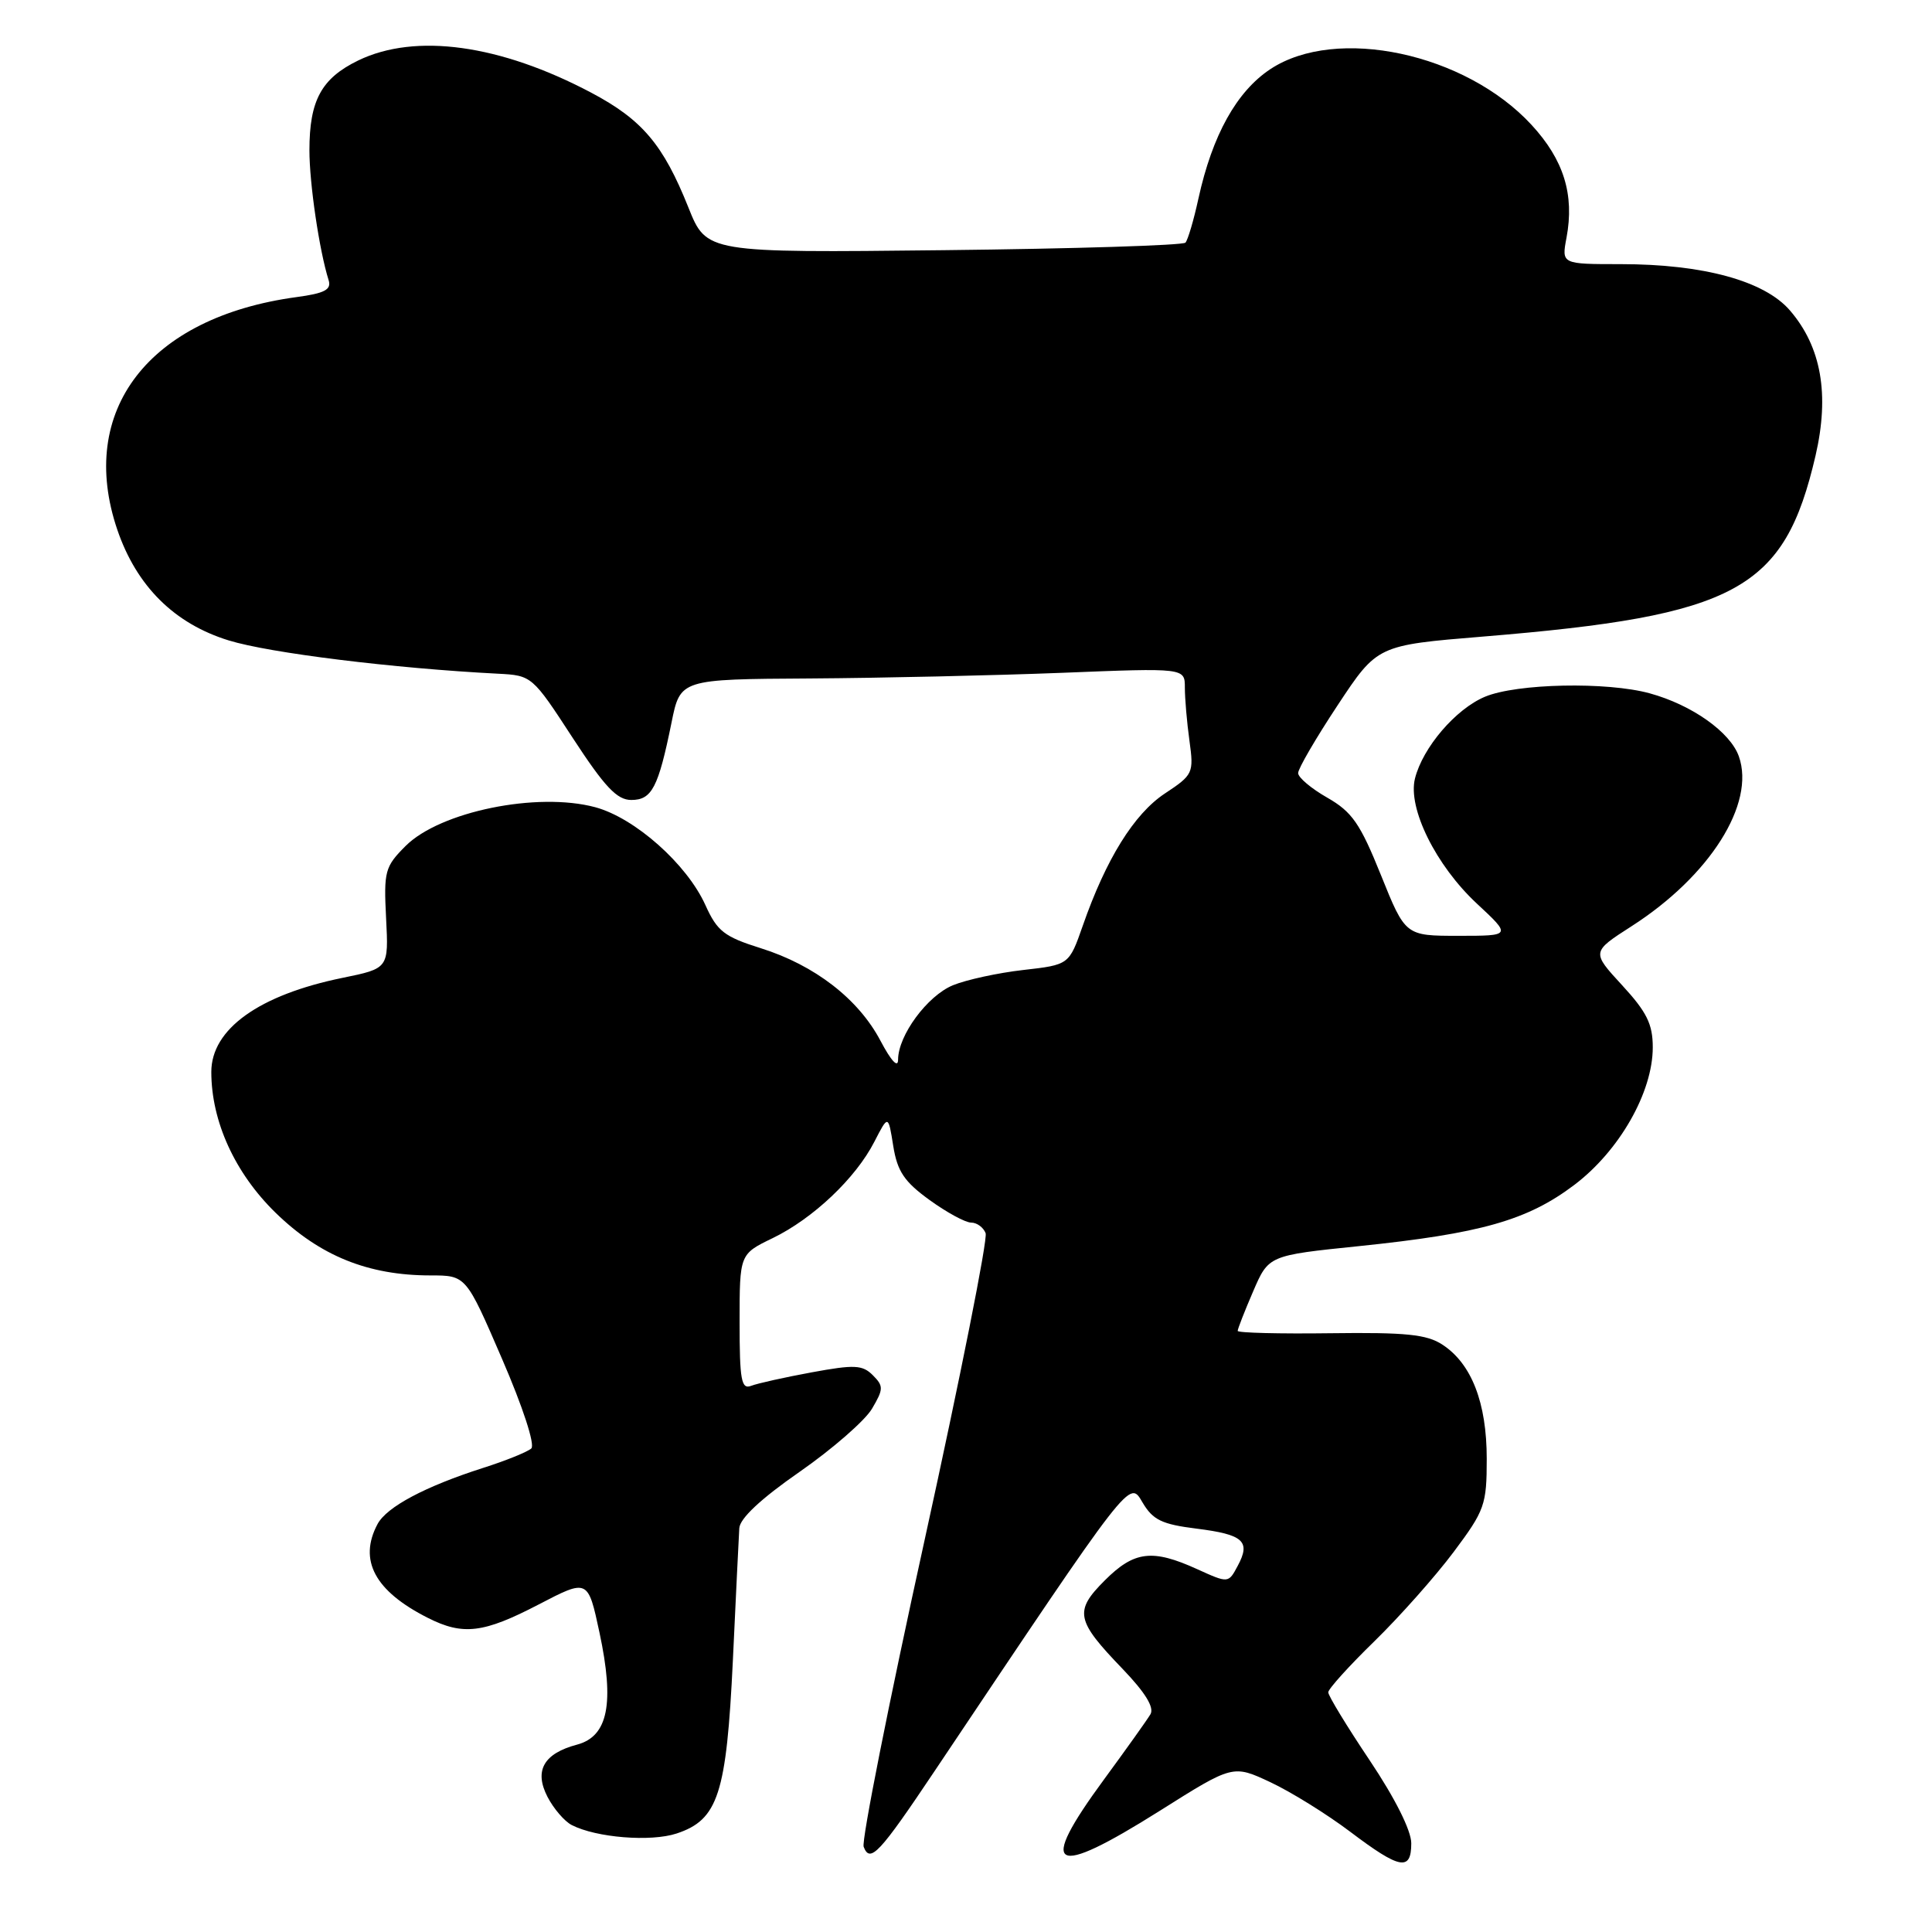 <?xml version="1.0" encoding="UTF-8" standalone="no"?>
<!DOCTYPE svg PUBLIC "-//W3C//DTD SVG 1.1//EN" "http://www.w3.org/Graphics/SVG/1.1/DTD/svg11.dtd" >
<svg xmlns="http://www.w3.org/2000/svg" xmlns:xlink="http://www.w3.org/1999/xlink" version="1.1" viewBox="0 0 256 256">
 <g >
 <path fill="currentColor"
d=" M 187.00 244.24 C 187.00 242.56 184.85 238.27 181.50 233.27 C 178.47 228.75 176.00 224.69 176.00 224.24 C 176.00 223.80 178.75 220.75 182.12 217.47 C 185.48 214.19 190.21 208.86 192.62 205.64 C 196.74 200.13 197.00 199.40 197.00 193.29 C 197.00 185.87 194.99 180.70 191.14 178.18 C 189.06 176.81 186.29 176.53 176.29 176.66 C 169.53 176.75 164.00 176.61 164.00 176.35 C 164.00 176.08 164.92 173.73 166.05 171.11 C 168.10 166.35 168.10 166.35 180.06 165.12 C 196.23 163.45 202.39 161.70 208.60 157.01 C 214.57 152.50 219.00 144.74 219.00 138.78 C 219.00 135.70 218.21 134.10 214.94 130.55 C 210.88 126.14 210.88 126.14 216.19 122.73 C 226.56 116.08 232.62 106.50 230.41 100.23 C 229.28 97.01 224.18 93.40 218.60 91.87 C 212.92 90.31 200.99 90.56 196.77 92.32 C 192.89 93.94 188.52 99.05 187.49 103.16 C 186.51 107.09 190.26 114.67 195.68 119.72 C 200.28 124.00 200.28 124.00 193.25 124.00 C 186.22 124.00 186.22 124.00 182.98 115.95 C 180.23 109.12 179.16 107.58 175.88 105.70 C 173.75 104.49 172.01 103.02 172.01 102.44 C 172.00 101.86 174.36 97.81 177.25 93.44 C 182.50 85.50 182.50 85.50 196.50 84.35 C 230.21 81.58 236.43 78.19 240.57 60.37 C 242.44 52.27 241.34 45.97 237.18 41.14 C 233.81 37.22 225.71 35.00 214.74 35.00 C 206.91 35.00 206.91 35.00 207.57 31.50 C 208.64 25.79 207.21 21.18 202.94 16.55 C 194.18 7.04 177.06 3.39 168.33 9.16 C 163.86 12.12 160.64 17.91 158.80 26.30 C 158.18 29.16 157.40 31.79 157.08 32.15 C 156.76 32.51 142.35 32.96 125.06 33.15 C 93.62 33.50 93.62 33.50 91.22 27.50 C 87.88 19.15 85.10 15.86 78.34 12.28 C 66.26 5.89 55.06 4.34 47.47 8.01 C 42.59 10.38 41.00 13.30 41.00 19.91 C 41.00 24.33 42.31 33.20 43.54 37.11 C 43.94 38.38 43.05 38.86 39.27 39.37 C 19.70 42.03 10.17 54.41 15.55 70.21 C 18.10 77.67 23.10 82.64 30.31 84.86 C 35.72 86.53 52.17 88.56 66.00 89.27 C 70.46 89.50 70.54 89.56 75.87 97.75 C 80.14 104.29 81.75 106.00 83.65 106.00 C 86.38 106.00 87.23 104.36 88.98 95.75 C 90.14 90.00 90.14 90.00 107.32 89.90 C 116.77 89.84 131.81 89.50 140.75 89.15 C 157.00 88.50 157.00 88.50 157.00 91.11 C 157.00 92.55 157.27 95.72 157.61 98.16 C 158.20 102.45 158.09 102.67 154.34 105.15 C 150.27 107.85 146.55 113.83 143.47 122.67 C 141.66 127.84 141.66 127.84 135.58 128.53 C 132.24 128.91 128.05 129.82 126.27 130.55 C 122.87 131.95 119.01 137.19 119.00 140.41 C 119.00 141.57 118.09 140.60 116.67 137.91 C 113.75 132.37 107.96 127.89 100.80 125.64 C 95.96 124.12 95.03 123.39 93.47 119.93 C 91.02 114.50 84.13 108.38 78.87 106.96 C 71.19 104.90 58.32 107.53 53.75 112.09 C 51.00 114.84 50.84 115.44 51.16 121.68 C 51.50 128.32 51.50 128.32 45.39 129.57 C 34.32 131.83 28.00 136.36 28.00 142.04 C 28.00 148.59 31.13 155.44 36.51 160.69 C 42.38 166.41 48.78 169.00 57.05 169.00 C 61.75 169.00 61.75 169.00 66.52 180.05 C 69.28 186.43 70.92 191.45 70.40 191.93 C 69.90 192.38 67.03 193.55 64.00 194.51 C 56.32 196.97 51.25 199.67 50.03 201.94 C 47.47 206.73 49.66 210.83 56.70 214.38 C 61.36 216.74 64.08 216.40 71.38 212.60 C 77.91 209.20 77.91 209.20 79.44 216.35 C 81.44 225.72 80.57 230.07 76.47 231.17 C 72.03 232.35 70.75 234.62 72.55 238.10 C 73.36 239.66 74.80 241.34 75.76 241.83 C 79.01 243.50 86.22 244.08 89.65 242.95 C 95.16 241.13 96.26 237.73 97.11 220.00 C 97.51 211.47 97.89 203.60 97.96 202.50 C 98.03 201.20 100.82 198.59 105.96 195.02 C 110.30 192.00 114.61 188.24 115.54 186.67 C 117.08 184.06 117.09 183.66 115.65 182.22 C 114.28 180.85 113.22 180.80 107.57 181.84 C 103.99 182.50 100.38 183.30 99.53 183.63 C 98.23 184.13 98.00 182.89 98.00 175.20 C 98.00 166.18 98.00 166.18 102.38 164.06 C 107.73 161.47 113.38 156.12 115.85 151.30 C 117.70 147.70 117.70 147.70 118.36 151.85 C 118.90 155.21 119.82 156.58 123.16 159.00 C 125.44 160.65 127.92 162.00 128.68 162.00 C 129.44 162.00 130.30 162.63 130.60 163.40 C 130.90 164.17 127.26 182.46 122.52 204.04 C 117.77 225.63 114.14 243.92 114.44 244.71 C 115.29 246.92 116.51 245.62 123.83 234.69 C 150.12 195.44 149.62 196.09 151.40 199.10 C 152.76 201.40 153.96 201.98 158.53 202.55 C 164.77 203.33 165.76 204.22 164.00 207.49 C 162.77 209.80 162.77 209.80 158.63 207.92 C 152.69 205.22 150.29 205.51 146.39 209.41 C 142.30 213.50 142.55 214.70 148.76 221.15 C 151.76 224.28 152.97 226.25 152.44 227.15 C 152.00 227.89 149.24 231.76 146.32 235.74 C 137.40 247.88 139.34 248.97 153.71 239.92 C 163.37 233.83 163.37 233.83 168.33 236.15 C 171.06 237.43 175.81 240.38 178.90 242.71 C 185.50 247.70 187.00 247.98 187.00 244.24 Z "/>
</g>
</svg>